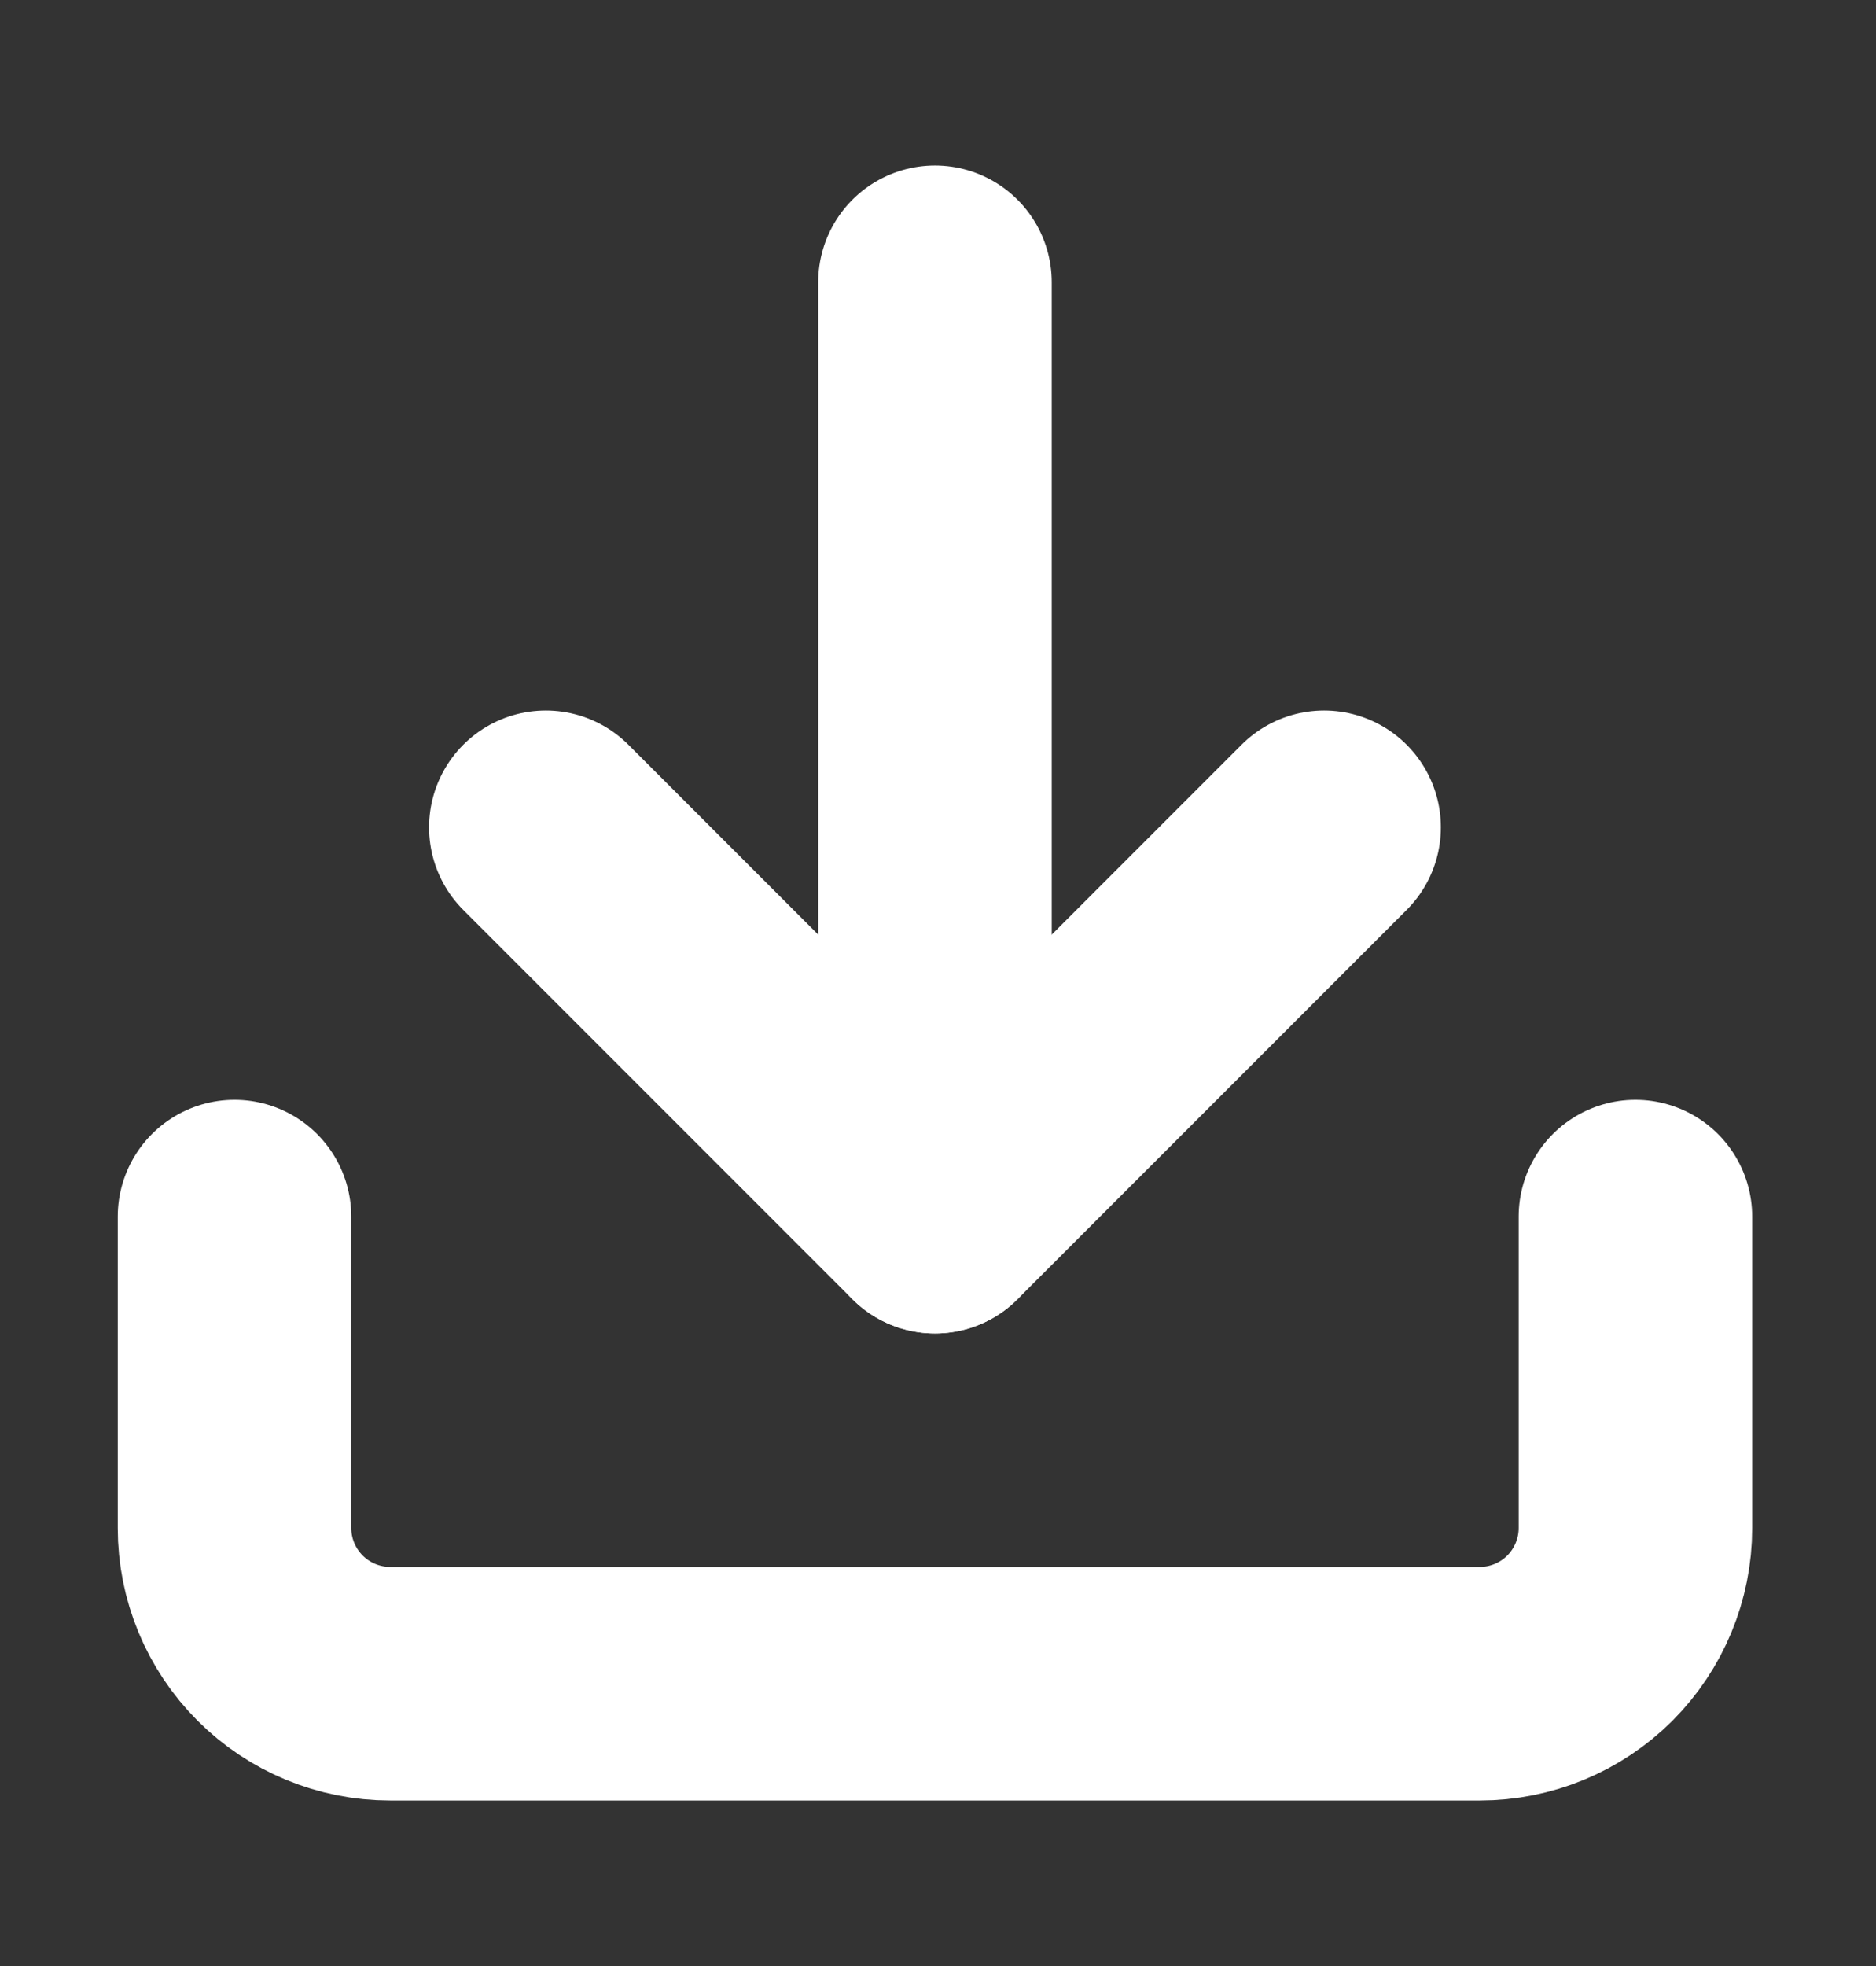 <svg width="21" height="22" viewBox="0 0 21 22" fill="none" xmlns="http://www.w3.org/2000/svg">
<rect x="0" y="0" width="21" height="22" fill="#333333" stroke="none"/>
<path d="M18.307 13.614V17.099C18.307 17.561 18.123 18.004 17.797 18.331C17.47 18.657 17.027 18.841 16.564 18.841H4.368C3.906 18.841 3.462 18.657 3.136 18.331C2.809 18.004 2.625 17.561 2.625 17.099V13.614" stroke="white" stroke-width="2.614" stroke-linecap="round" stroke-linejoin="round"/>
<path d="M6.11 9.258L10.466 13.614L14.822 9.258" stroke="white" stroke-width="2.614" stroke-linecap="round" stroke-linejoin="round"/>
<path d="M10.466 13.614V3.159" stroke="white" stroke-width="2.614" stroke-linecap="round" stroke-linejoin="round"/>
</svg>
